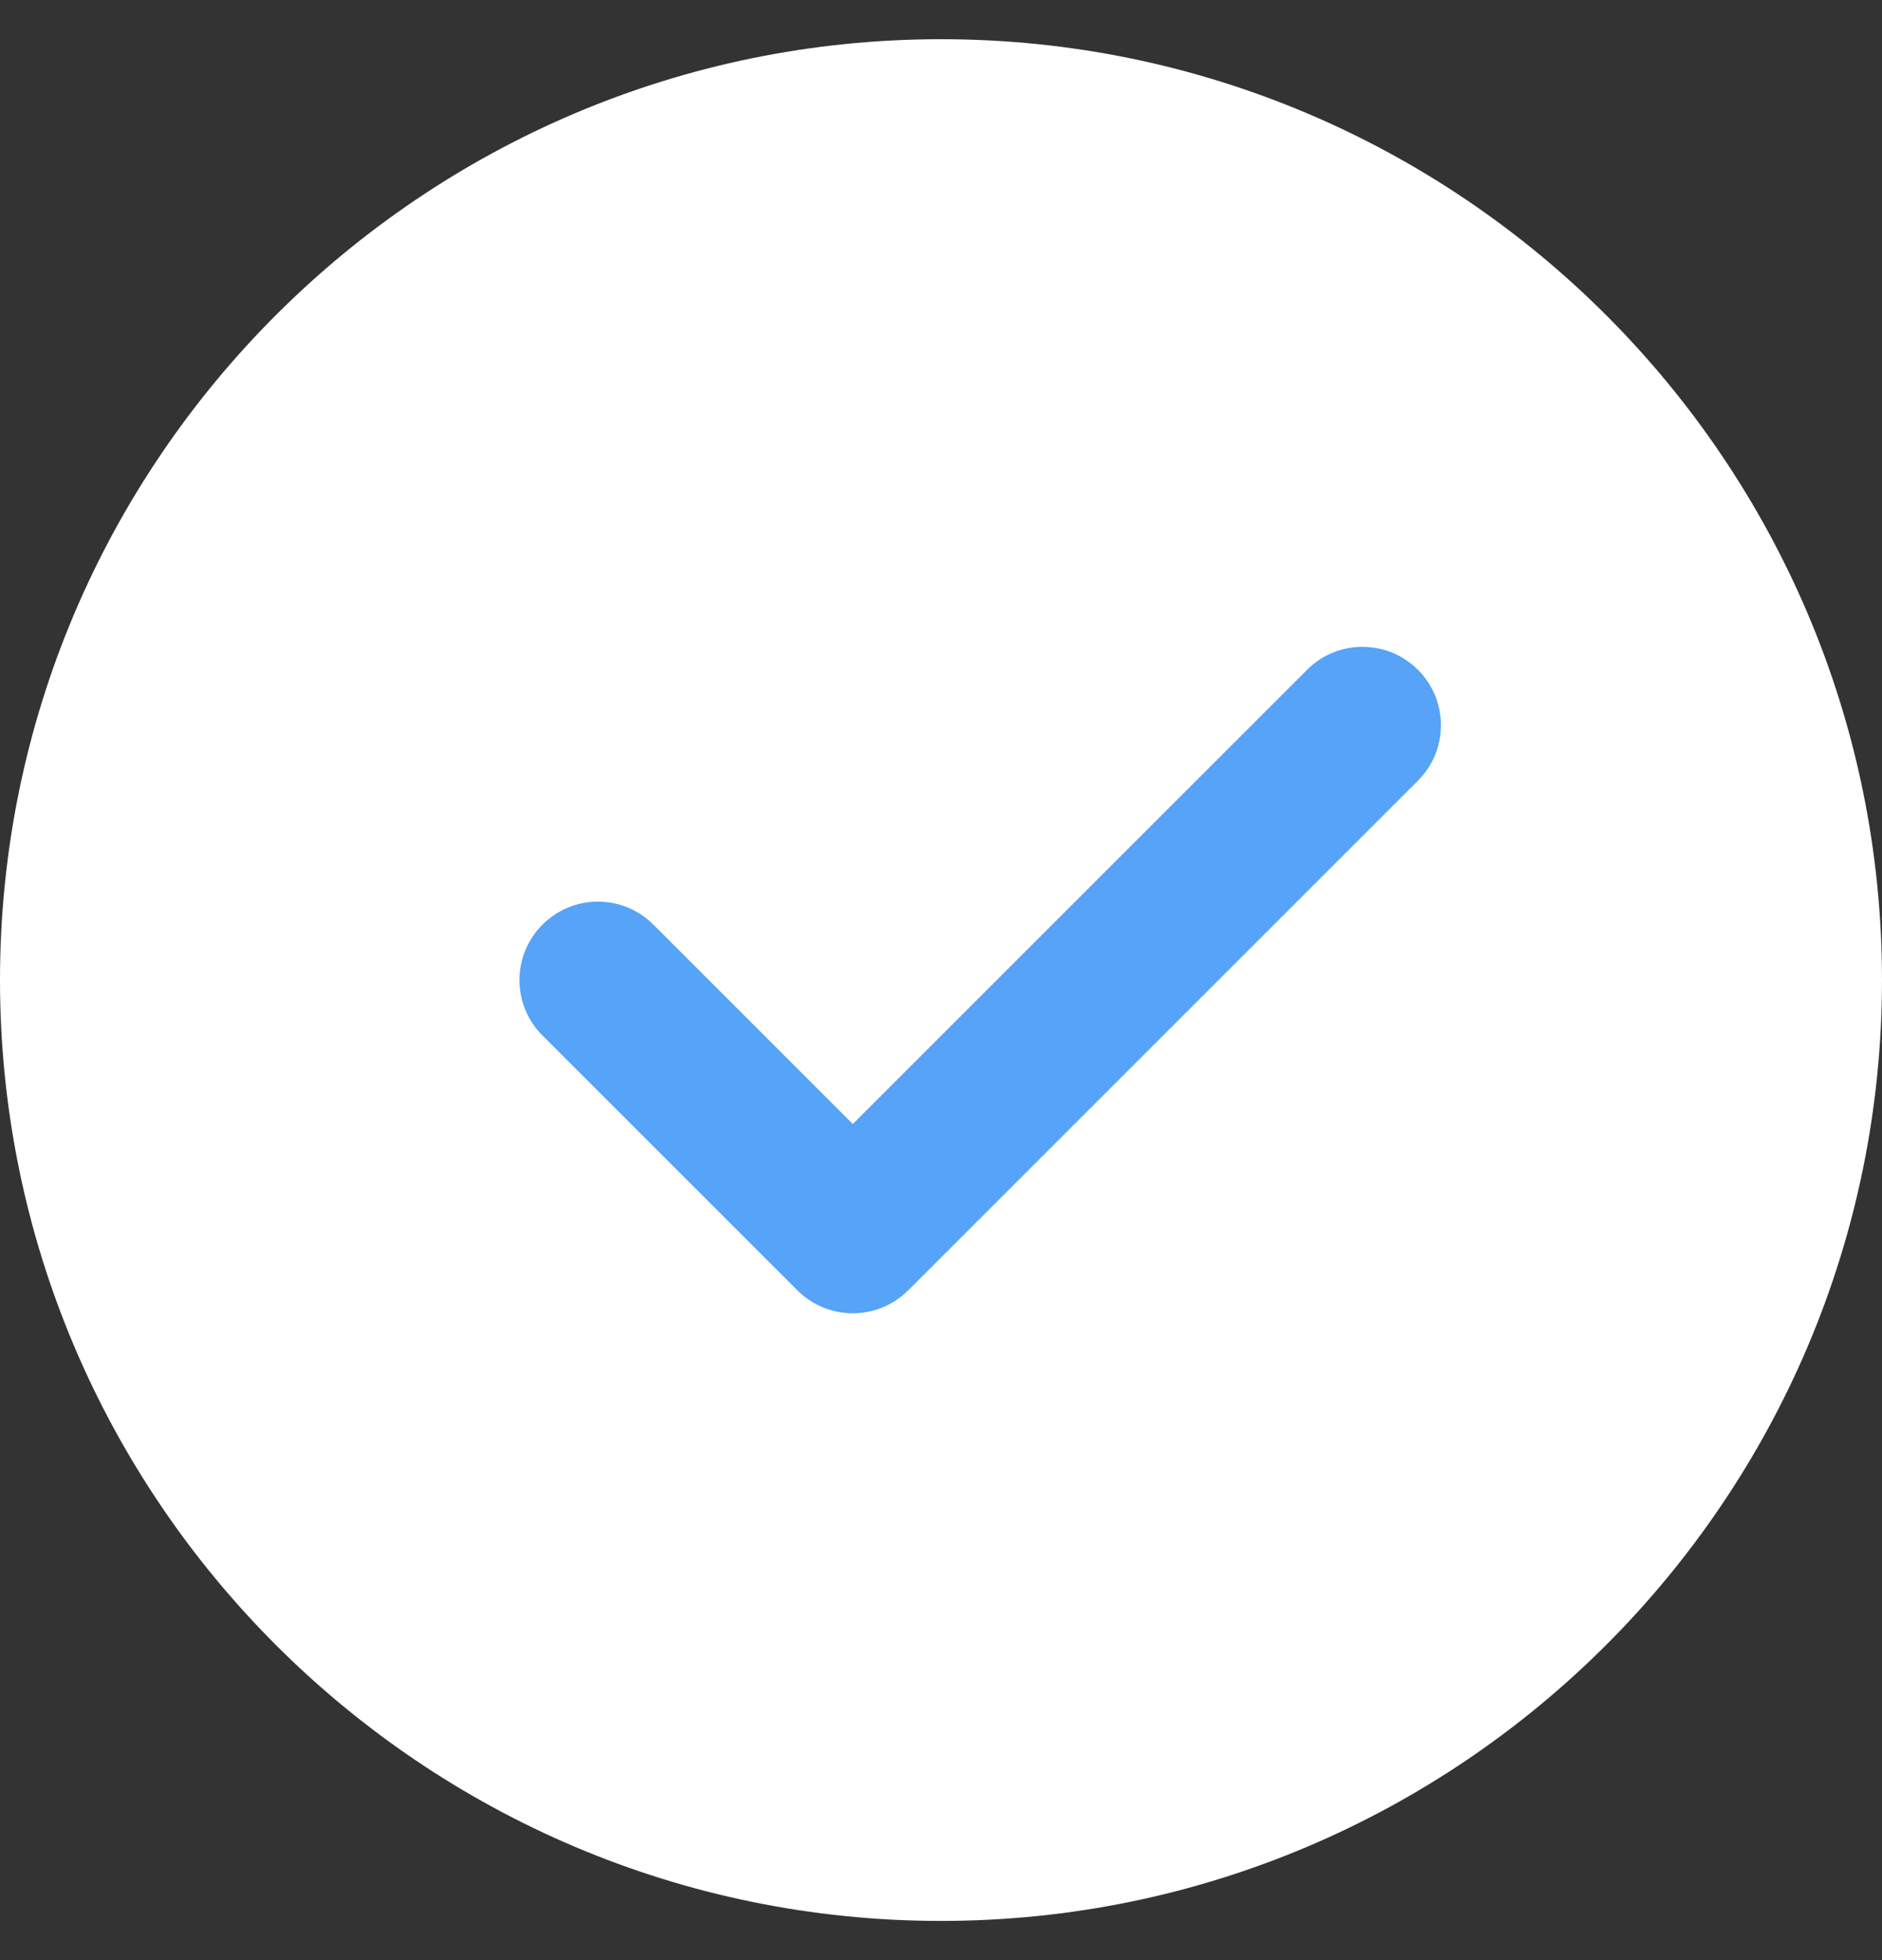 <svg width="24" height="25" viewBox="0 0 24 25" fill="none" xmlns="http://www.w3.org/2000/svg">
<rect x="0" y="0" width="24" height="25" fill="#333333" stroke="none"/>
<g clip-path="url(#clip0_1096_5985)">
<path d="M12 0.5C5.383 0.5 0 5.883 0 12.5C0 19.117 5.383 24.5 12 24.5C18.617 24.5 24 19.117 24 12.5C24 5.883 18.617 0.5 12 0.5Z" fill="white"/>
<path d="M18.082 9.957L11.582 16.457C11.387 16.652 11.131 16.75 10.875 16.75C10.619 16.75 10.363 16.652 10.168 16.457L6.918 13.207C6.527 12.816 6.527 12.184 6.918 11.793C7.309 11.402 7.941 11.402 8.332 11.793L10.875 14.336L16.668 8.543C17.059 8.152 17.691 8.152 18.082 8.543C18.473 8.934 18.473 9.566 18.082 9.957Z" fill="#56A3F7"/>
</g>
<defs>
<clipPath id="clip0_1096_5985">
<rect width="24" height="24" fill="white" transform="translate(0 0.5)"/>
</clipPath>
</defs>
</svg>
